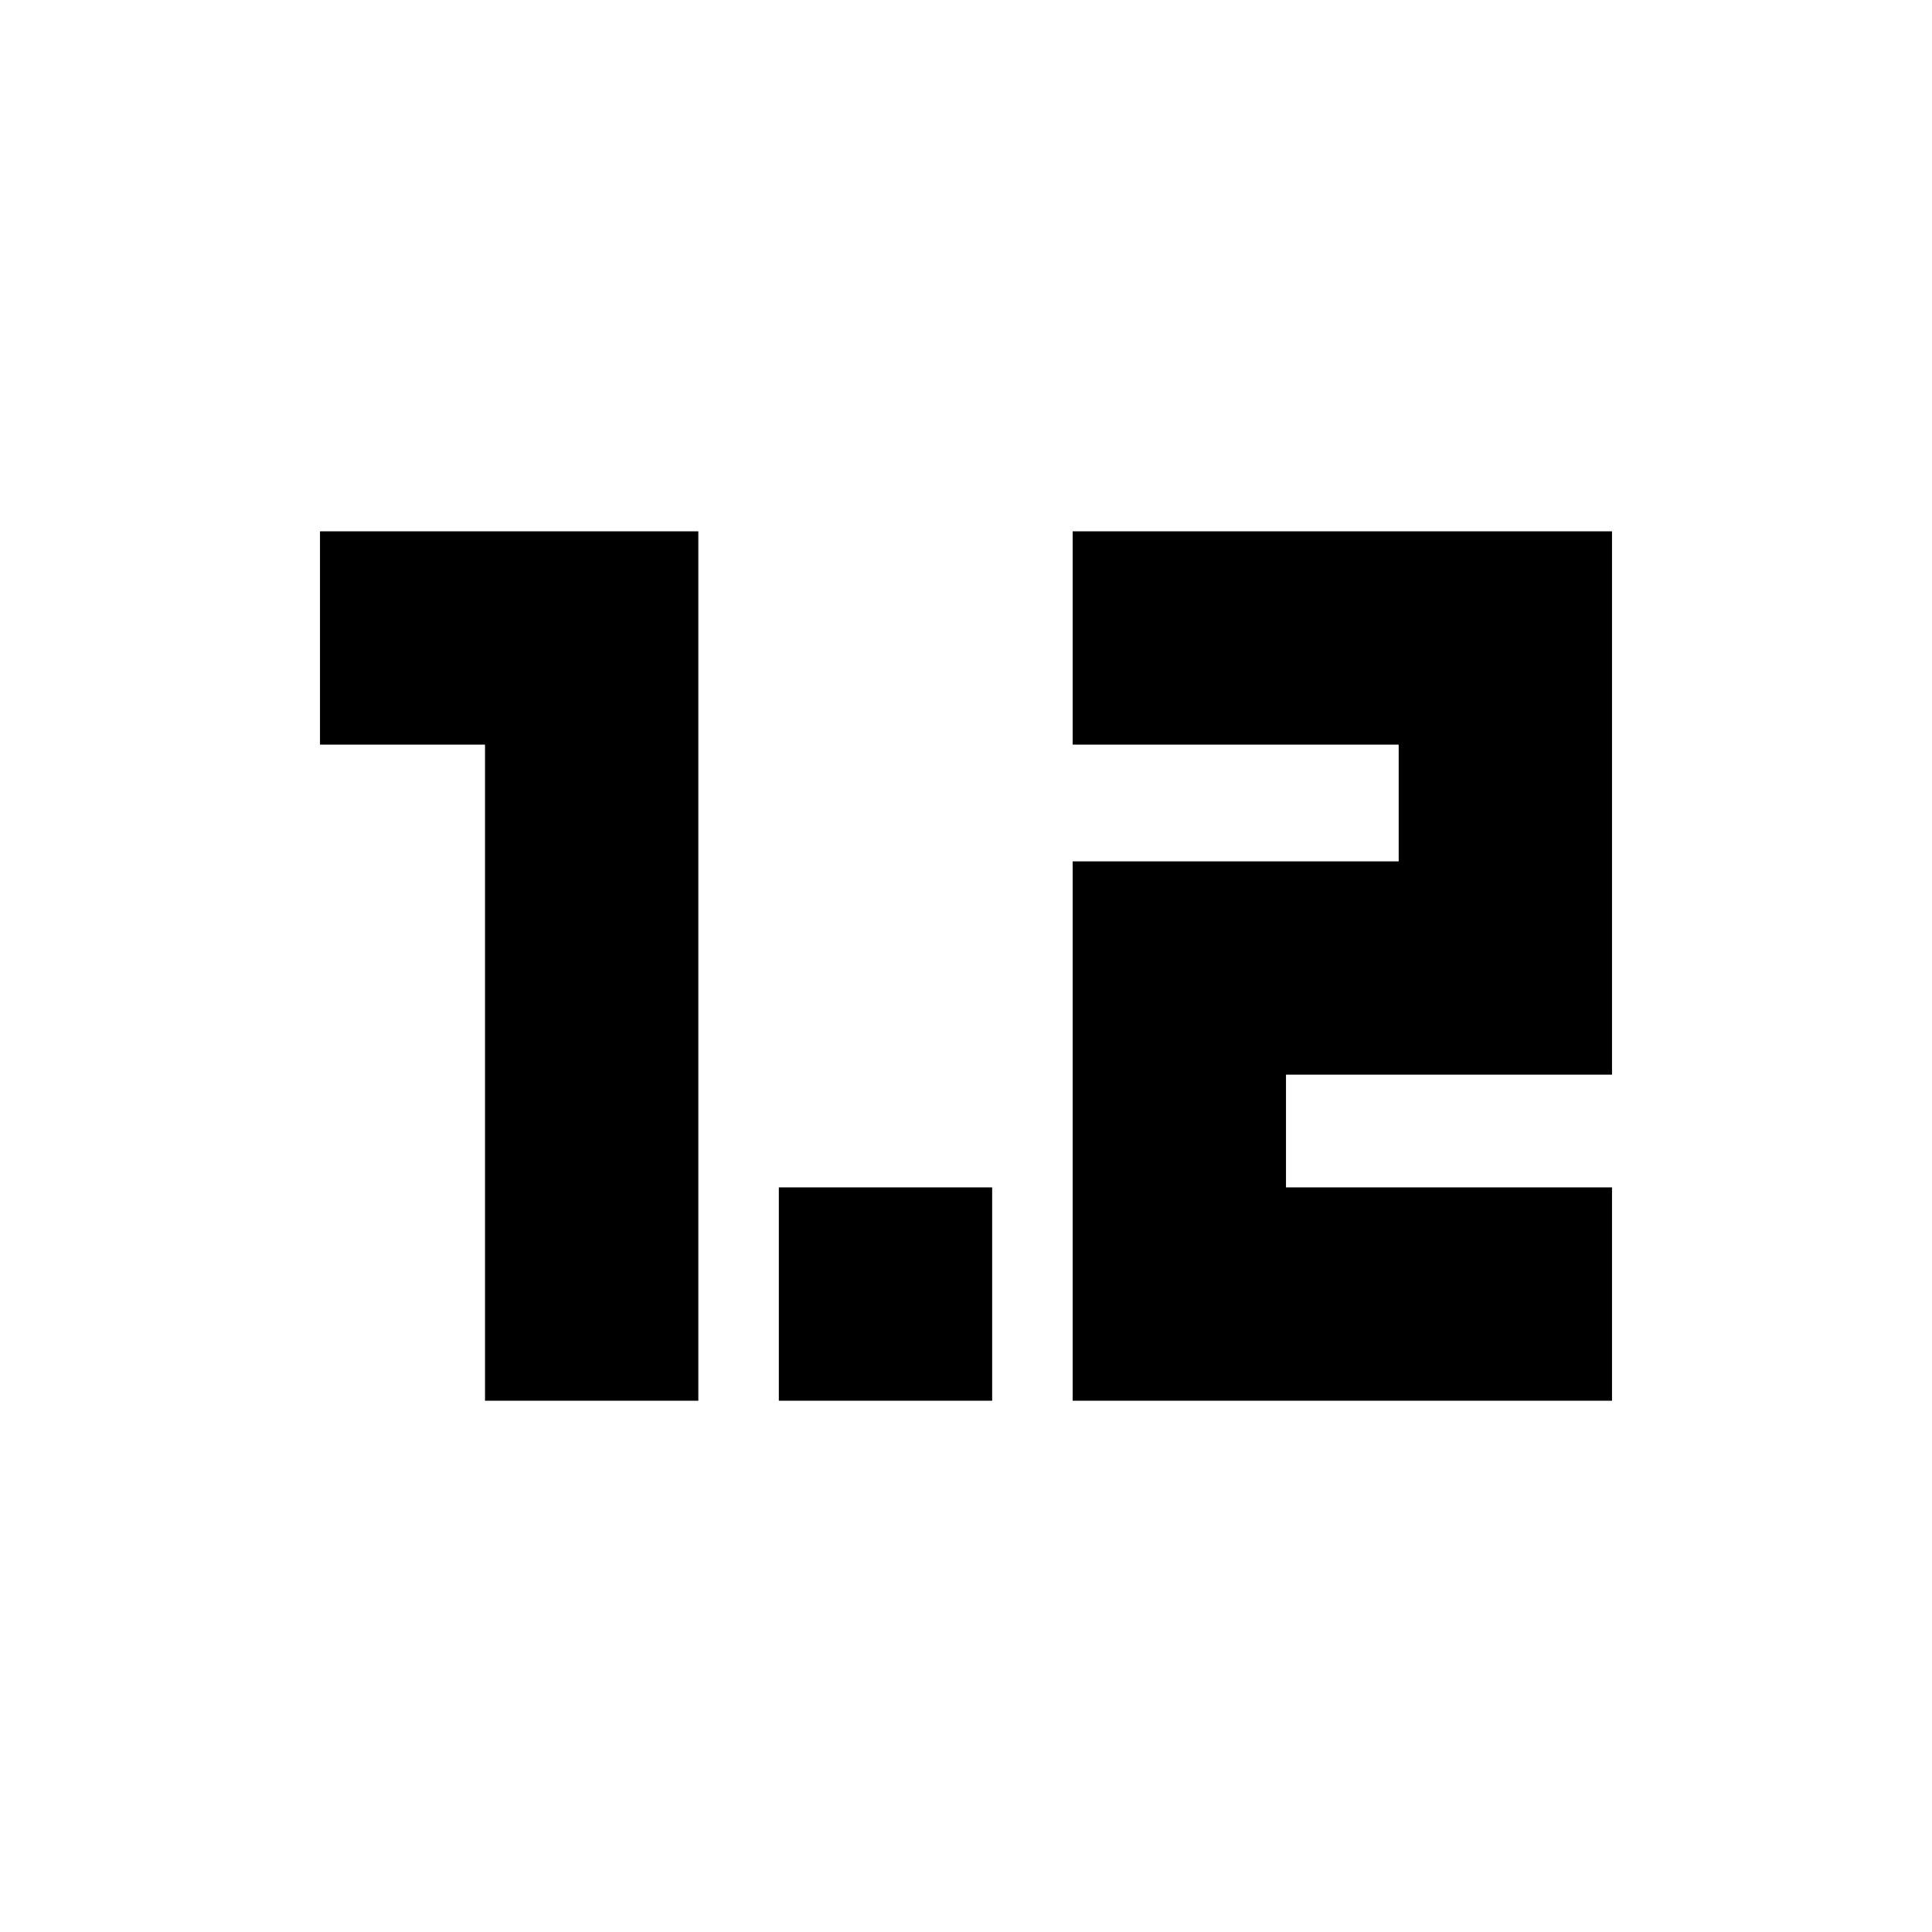 <svg xmlns="http://www.w3.org/2000/svg" height="24" viewBox="0 -960 960 960" width="24"><path d="M241-264v-326h-82v-106h188v432H241Zm146 0v-106h106v106H387Zm146 0v-268h162v-58H533v-106h268v270H639v56h162v106H533Z"/></svg>